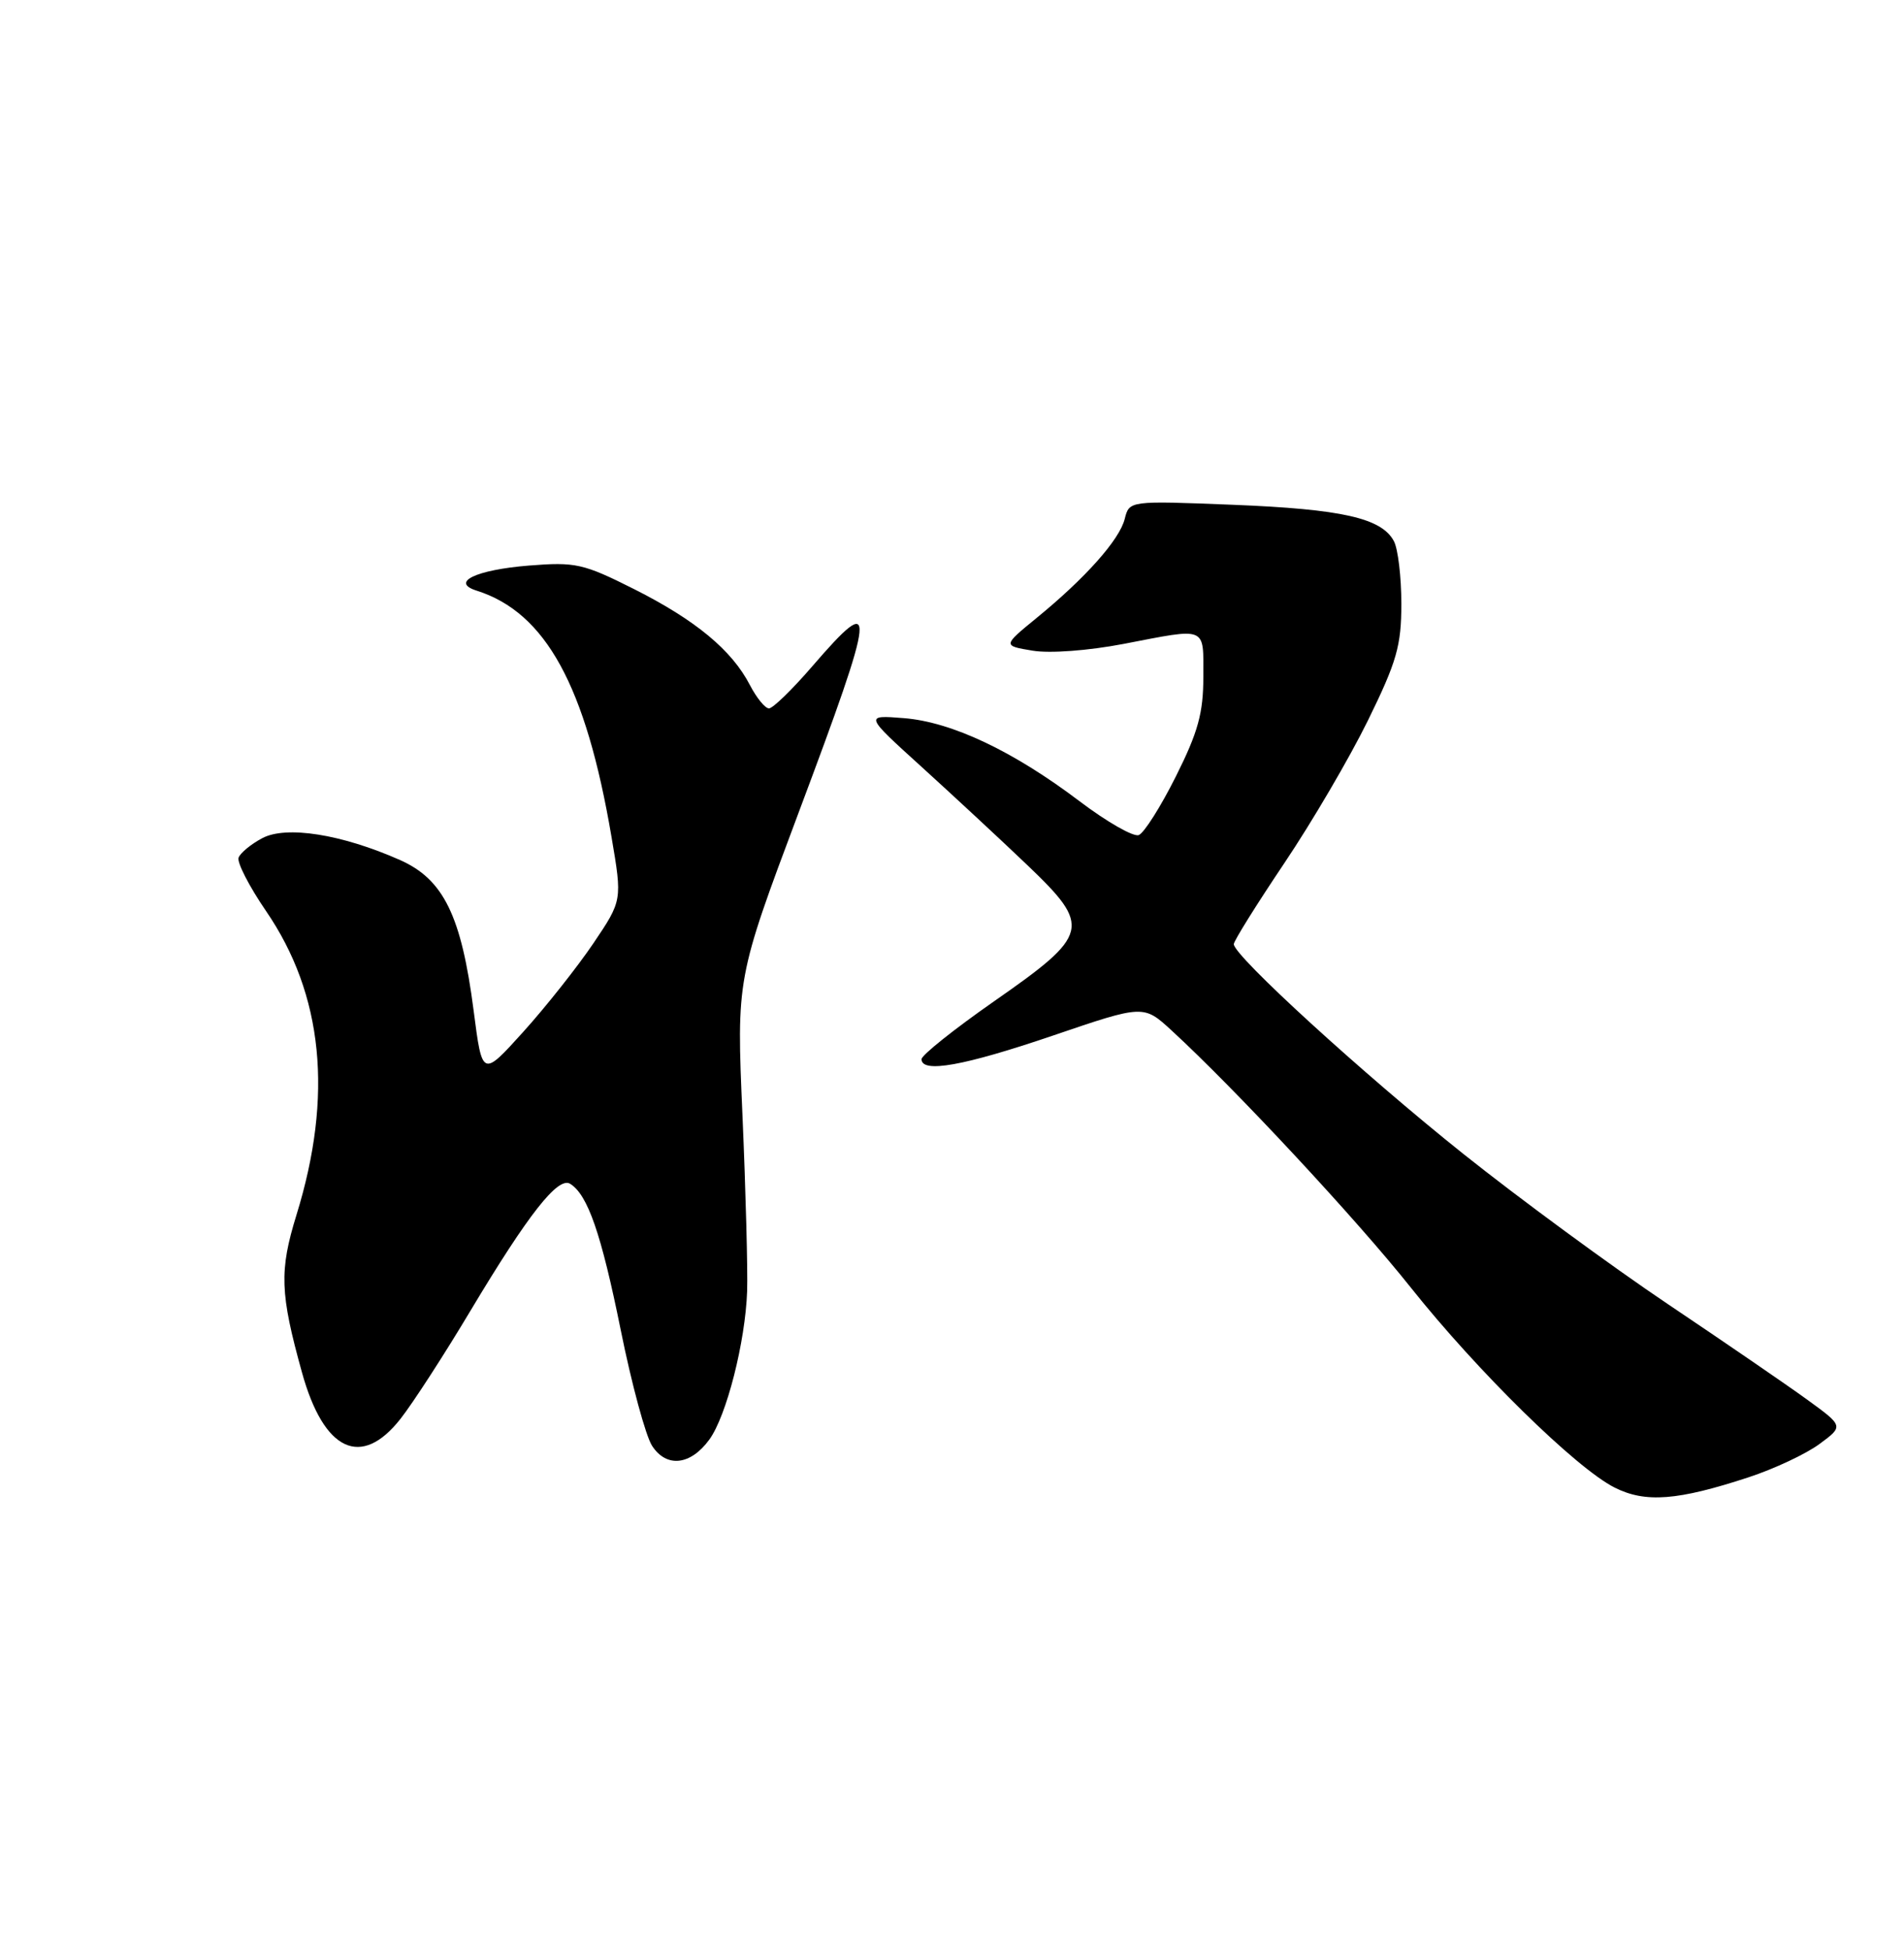 <?xml version="1.0" encoding="UTF-8" standalone="no"?>
<!DOCTYPE svg PUBLIC "-//W3C//DTD SVG 1.1//EN" "http://www.w3.org/Graphics/SVG/1.1/DTD/svg11.dtd" >
<svg xmlns="http://www.w3.org/2000/svg" xmlns:xlink="http://www.w3.org/1999/xlink" version="1.1" viewBox="0 0 250 256">
 <g >
 <path fill="currentColor"
d=" M 229.60 193.94 C 232.95 192.84 237.13 190.88 238.89 189.58 C 242.08 187.23 242.08 187.23 237.29 183.75 C 234.66 181.84 226.43 176.20 219.00 171.21 C 211.57 166.22 199.48 157.34 192.13 151.48 C 179.02 141.02 162.00 125.48 162.00 123.95 C 162.00 123.53 164.98 118.76 168.62 113.34 C 172.26 107.93 177.21 99.48 179.62 94.57 C 183.40 86.86 184.00 84.78 184.00 79.26 C 184.00 75.74 183.56 72.05 183.02 71.04 C 181.40 68.01 176.20 66.84 161.89 66.27 C 148.28 65.73 148.28 65.73 147.68 68.12 C 147.00 70.86 142.50 75.91 136.08 81.15 C 131.66 84.77 131.66 84.77 135.58 85.42 C 137.84 85.80 142.89 85.42 147.50 84.54 C 158.62 82.40 158.00 82.14 158.00 88.87 C 158.00 93.60 157.31 96.12 154.39 101.94 C 152.41 105.90 150.22 109.36 149.52 109.63 C 148.83 109.90 145.33 107.90 141.75 105.19 C 133.04 98.60 124.97 94.78 118.68 94.28 C 113.50 93.87 113.50 93.87 121.00 100.67 C 125.12 104.41 131.38 110.22 134.90 113.58 C 143.37 121.68 143.13 122.67 130.50 131.47 C 125.27 135.12 121.00 138.53 121.00 139.05 C 121.00 140.93 126.57 139.93 138.26 135.95 C 150.15 131.90 150.15 131.90 153.83 135.28 C 162.20 142.97 178.16 160.12 185.23 169.02 C 193.97 180.01 206.93 192.73 212.00 195.29 C 216.05 197.33 220.28 197.00 229.60 193.94 Z  M 93.13 189.00 C 95.39 185.91 97.87 176.17 98.10 169.50 C 98.19 166.75 97.92 156.39 97.49 146.47 C 96.70 128.44 96.70 128.44 104.85 106.71 C 115.13 79.30 115.30 77.46 106.63 87.50 C 104.02 90.53 101.47 93.00 100.97 93.00 C 100.46 93.00 99.34 91.62 98.46 89.93 C 96.09 85.35 91.33 81.41 83.28 77.35 C 76.57 73.98 75.58 73.76 69.43 74.25 C 62.49 74.81 59.10 76.44 62.58 77.54 C 71.65 80.41 76.92 90.02 80.29 109.86 C 81.71 118.21 81.71 118.21 77.90 123.86 C 75.80 126.96 71.67 132.18 68.71 135.46 C 63.32 141.43 63.32 141.43 62.19 132.68 C 60.58 120.22 58.24 115.44 52.51 112.90 C 44.85 109.51 37.57 108.36 34.43 110.04 C 32.96 110.82 31.56 111.97 31.33 112.59 C 31.09 113.20 32.71 116.36 34.93 119.60 C 42.44 130.57 43.77 143.84 38.93 159.49 C 36.66 166.85 36.76 169.77 39.65 180.18 C 42.52 190.54 47.44 192.84 52.60 186.25 C 54.22 184.19 58.37 177.78 61.82 172.00 C 69.36 159.41 73.27 154.43 74.86 155.41 C 77.17 156.84 78.94 161.94 81.50 174.59 C 82.93 181.69 84.79 188.54 85.62 189.81 C 87.51 192.72 90.66 192.38 93.13 189.00 Z "/>
</g>
</svg>